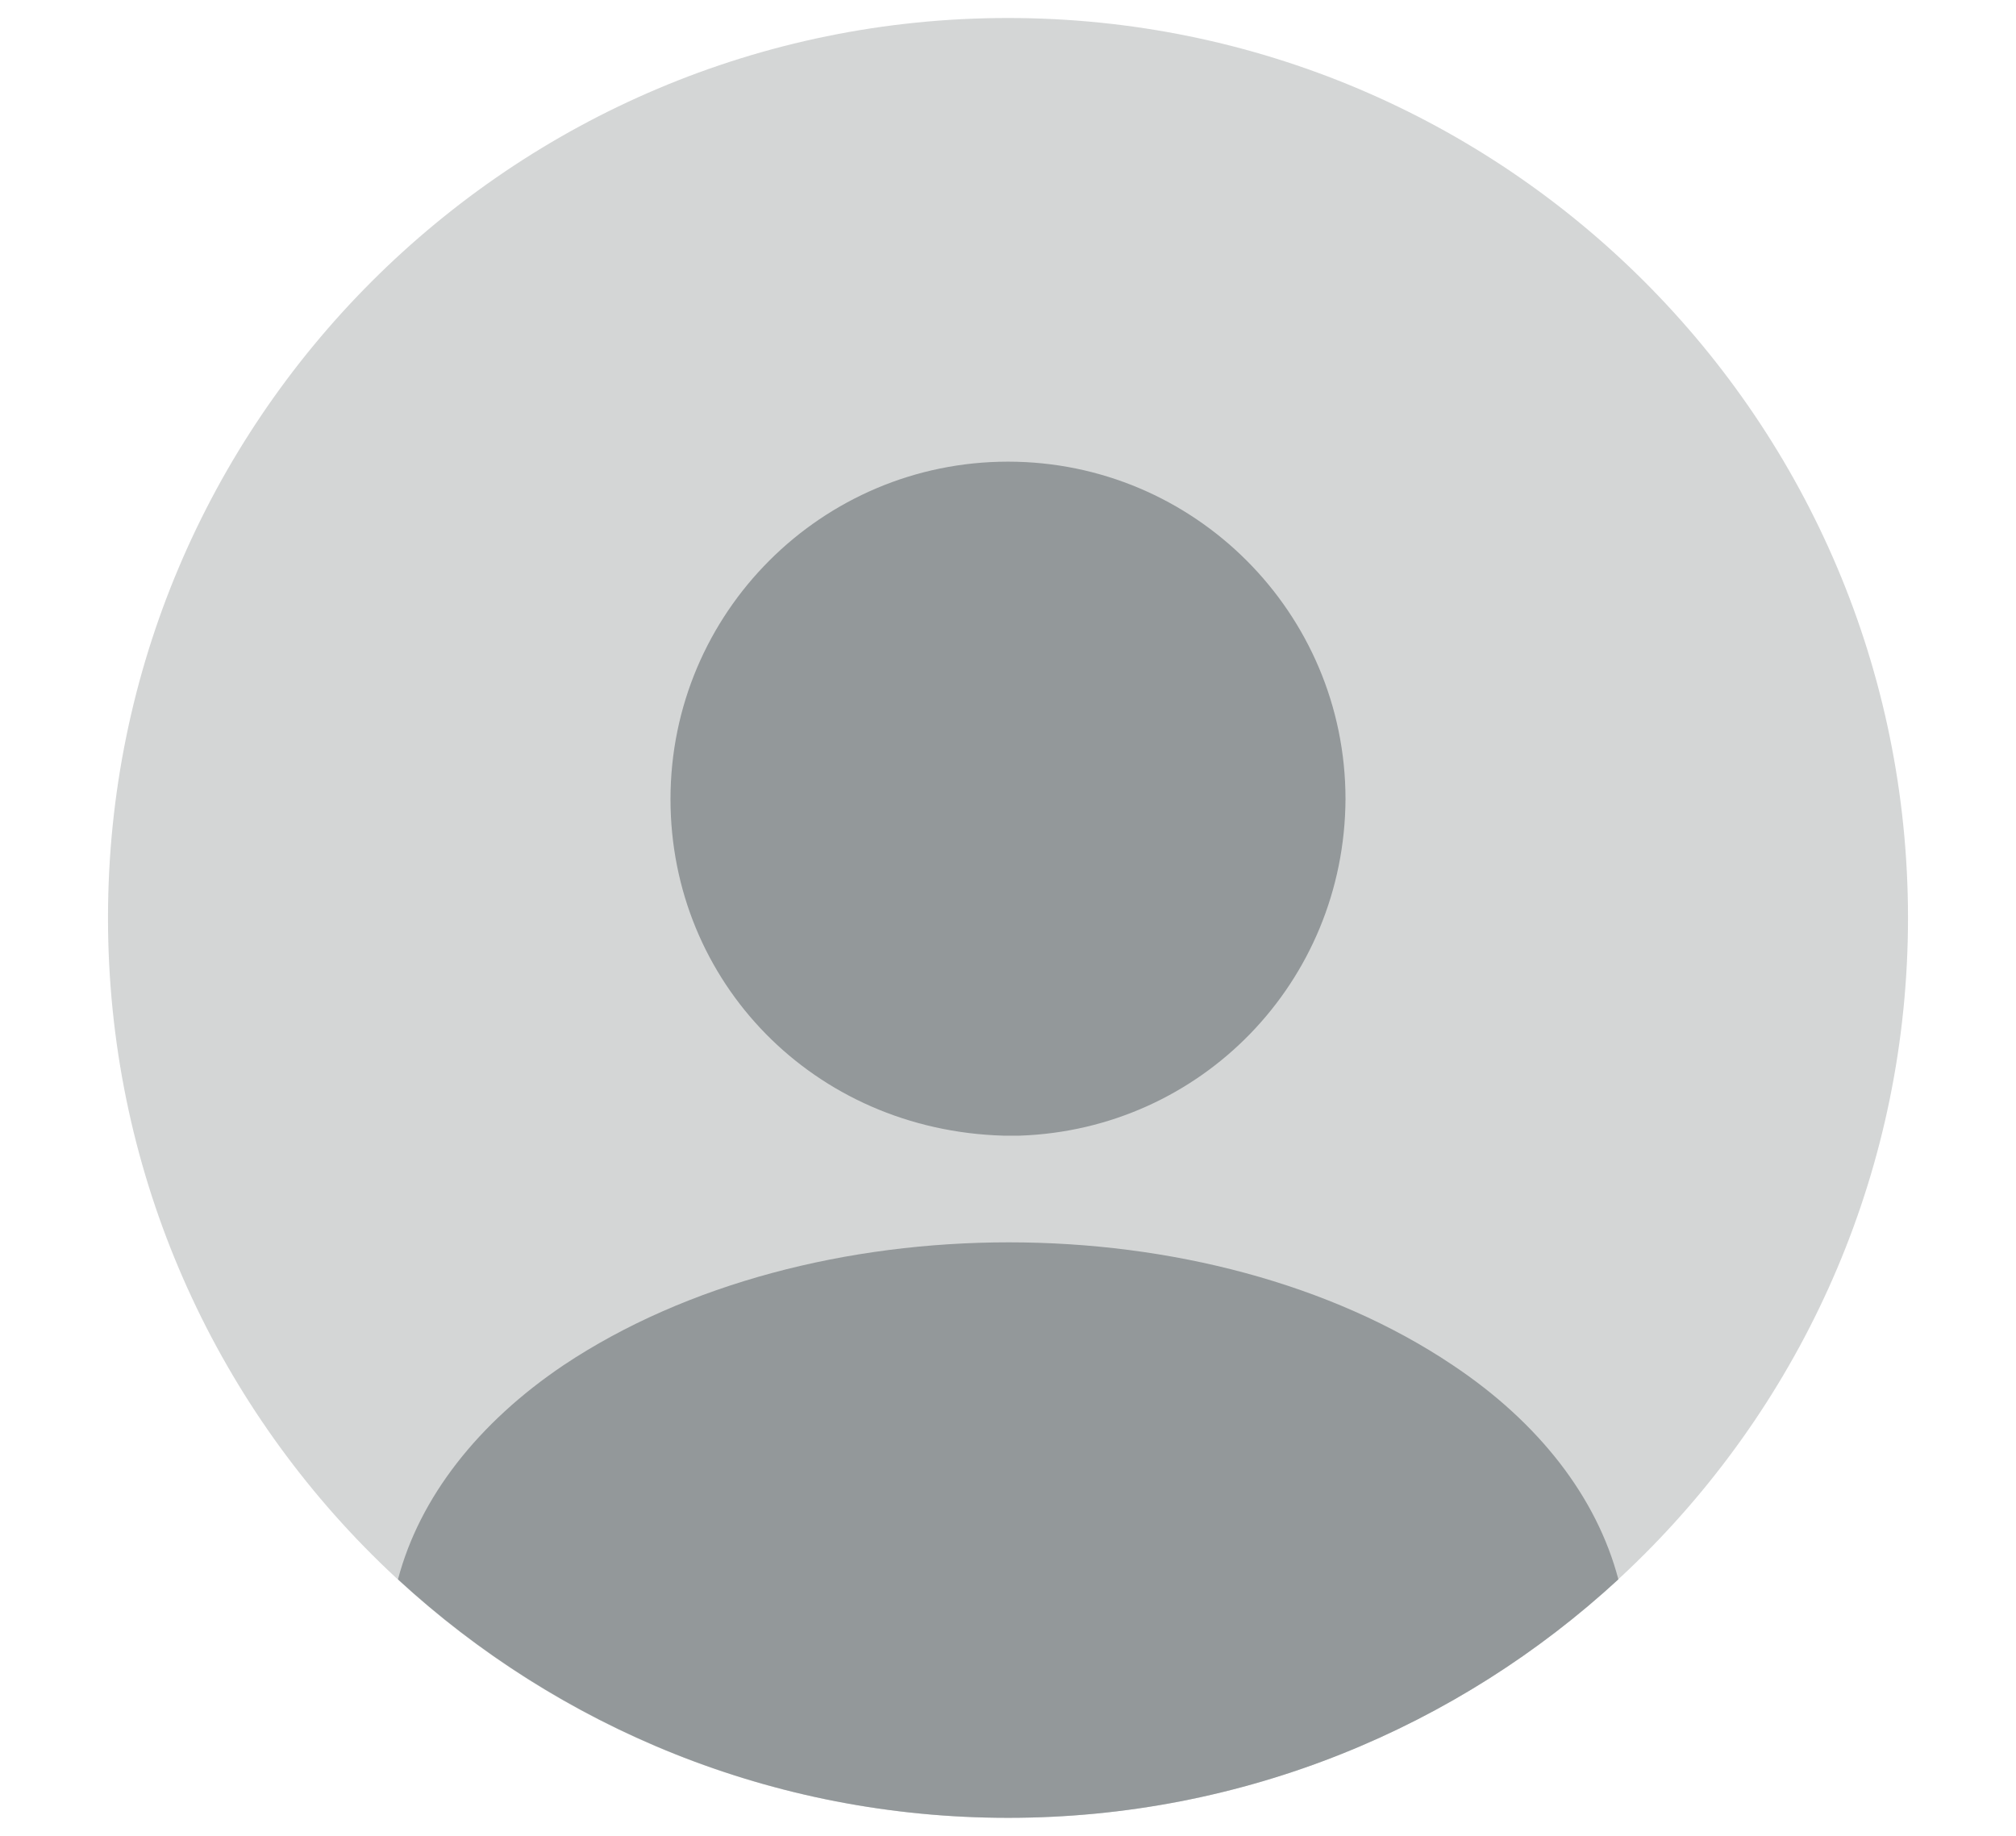 <svg width="56" height="51" viewBox="0 0 56 51" fill="none" xmlns="http://www.w3.org/2000/svg">
<g clip-path="url(#clip0_2919_25514)">
<path opacity="0.4" d="M28 50.5C41.807 50.5 53 39.307 53 25.5C53 11.693 41.807 0.5 28 0.5C14.193 0.5 3 11.693 3 25.5C3 39.307 14.193 50.5 28 50.5Z" fill="#93989A"/>
<path d="M28 12.825C22.825 12.825 18.625 17.025 18.625 22.2C18.625 27.274 22.6 31.399 27.875 31.549C27.95 31.549 28.05 31.549 28.1 31.549C28.15 31.549 28.225 31.549 28.275 31.549C28.3 31.549 28.325 31.549 28.325 31.549C33.375 31.375 37.35 27.274 37.375 22.2C37.375 17.025 33.175 12.825 28 12.825Z" fill="#93989A"/>
<path d="M44.955 43.875C40.505 47.975 34.555 50.5 28.005 50.5C21.455 50.5 15.505 47.975 11.055 43.875C11.655 41.6 13.28 39.525 15.655 37.925C22.48 33.375 33.58 33.375 40.355 37.925C42.755 39.525 44.355 41.6 44.955 43.875Z" fill="#93989A"/>
</g>
<defs>
<clipPath id="clip0_2919_25514">
<rect width="56" height="50" fill="white" transform="translate(0 0.5)"/>
</clipPath>
</defs>
</svg>
